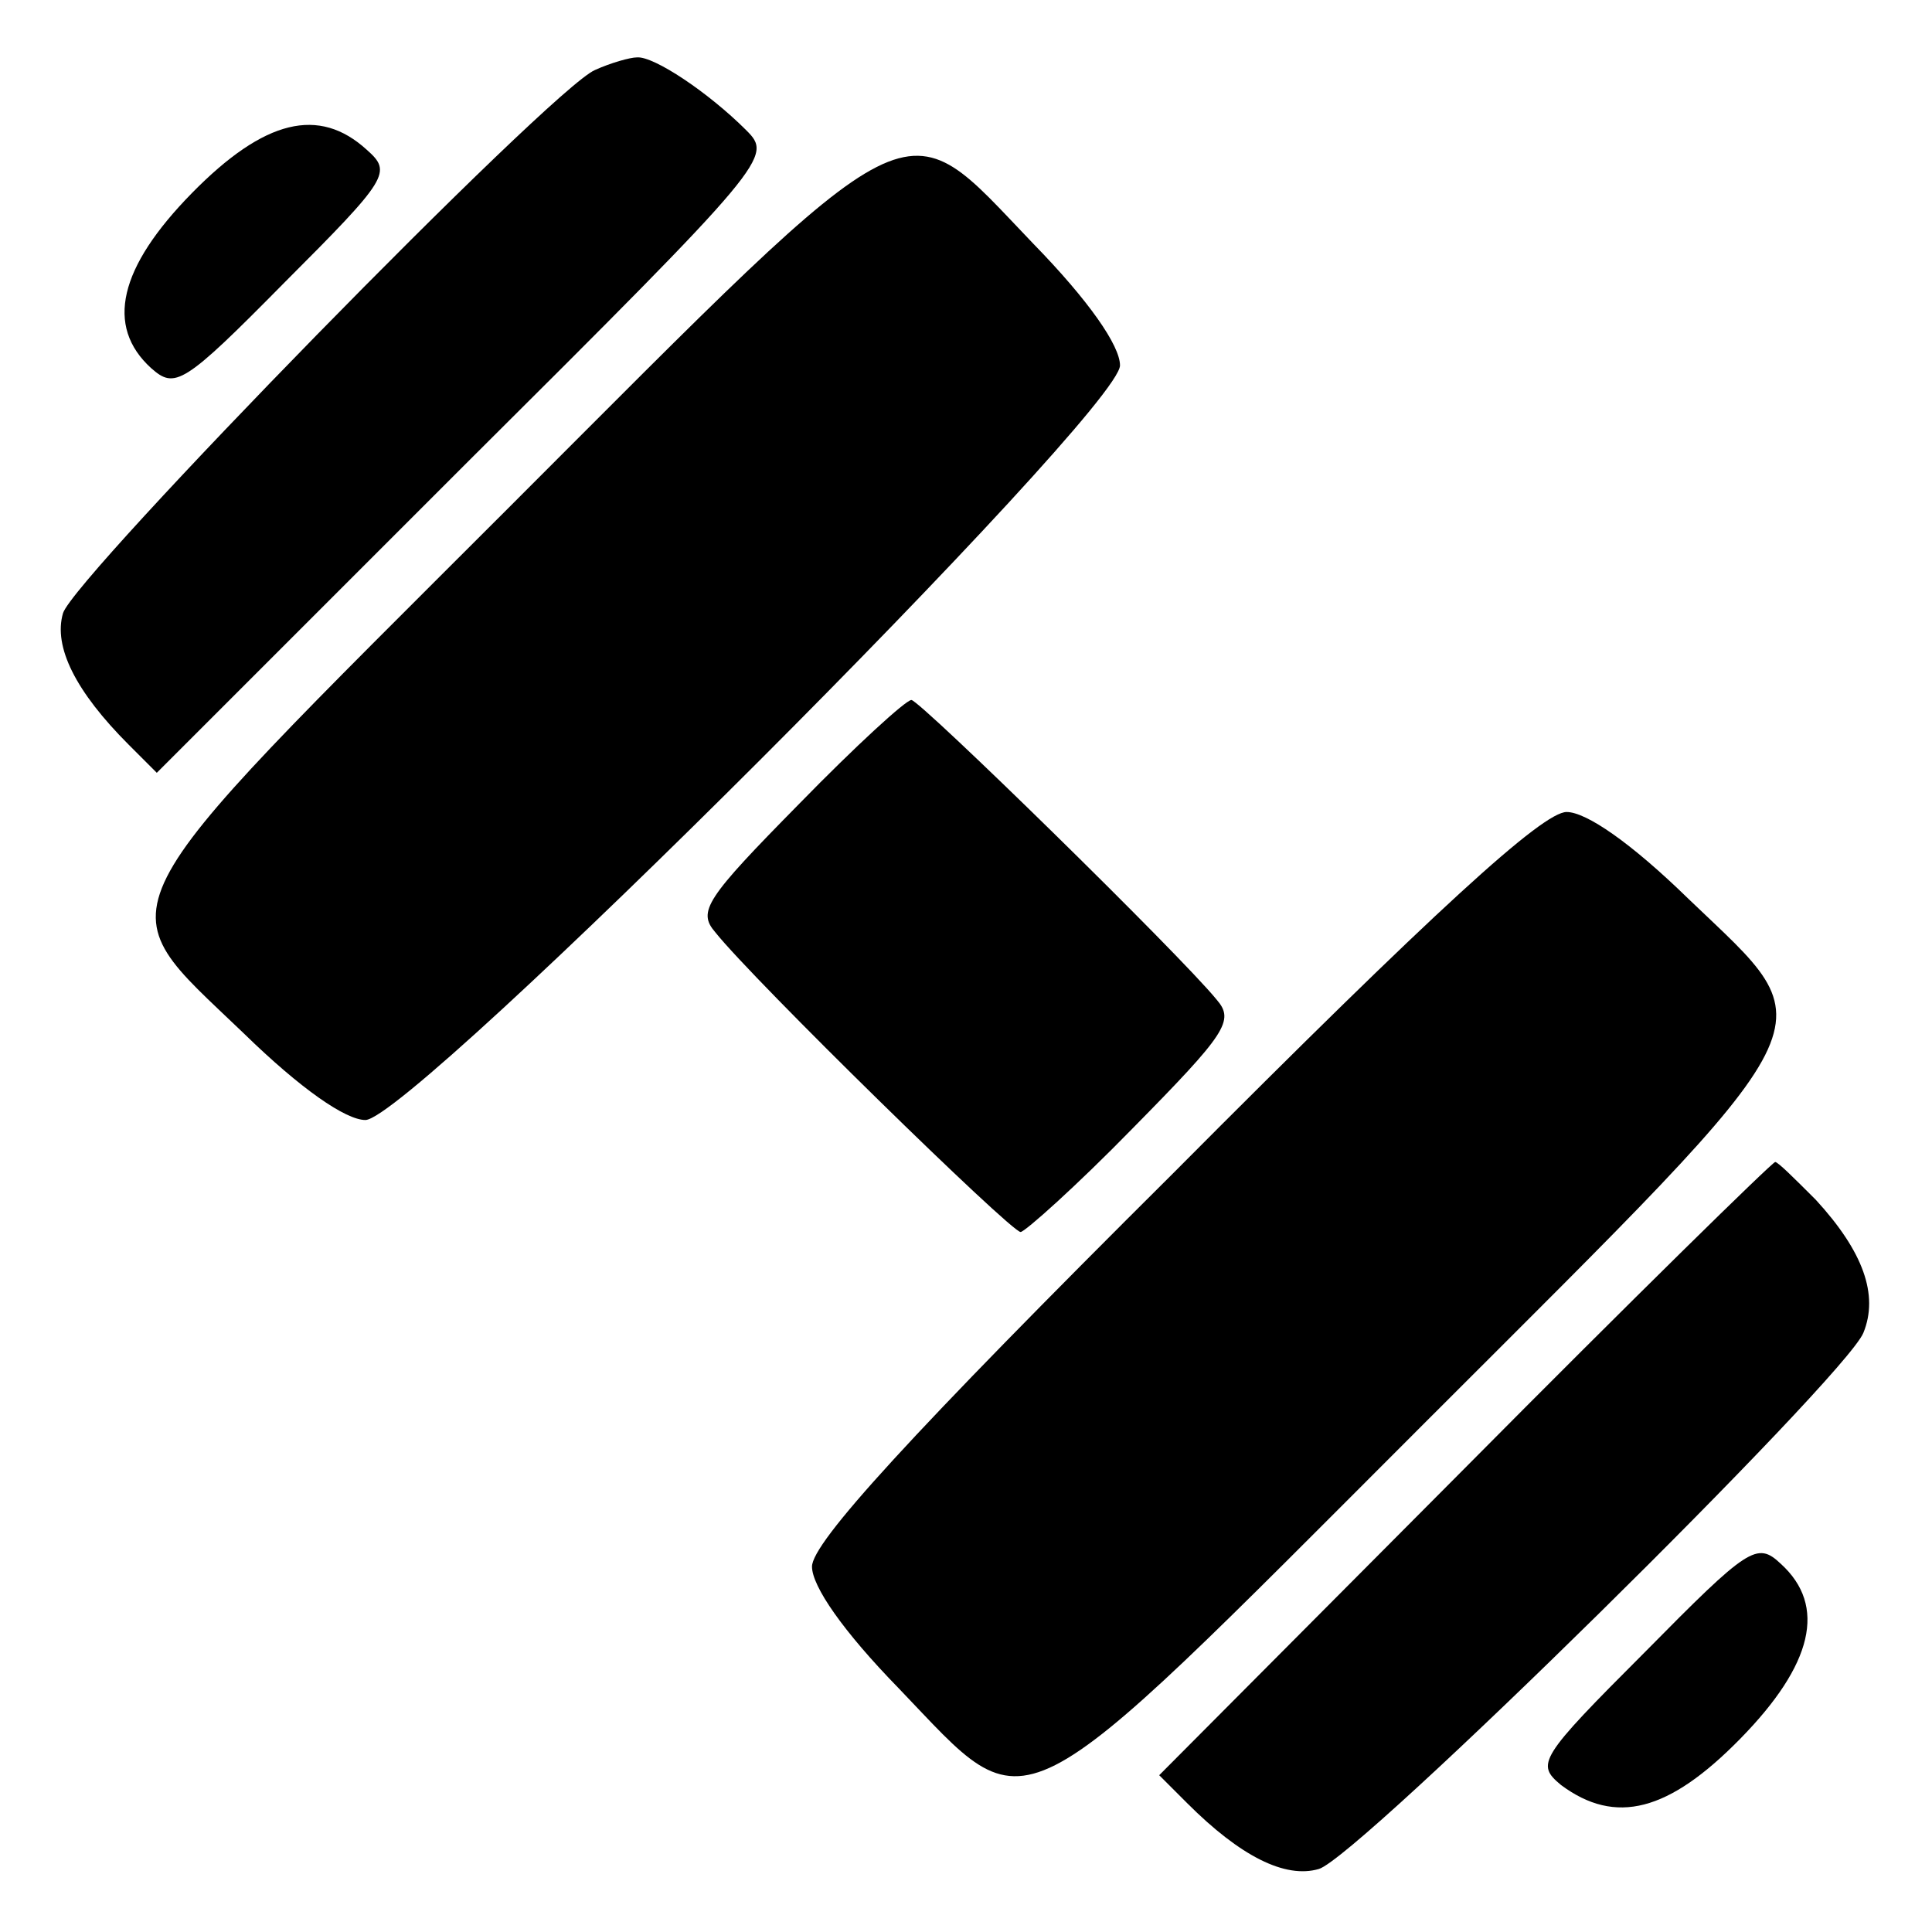 <svg version="1.0" xmlns="http://www.w3.org/2000/svg"
    width="138pt" height="138pt" viewBox="0 0 138 138"
    preserveAspectRatio="xMidYMid meet">

    <g transform="translate(0,138) scale(0.1,-0.1)"
        fill="#000000" stroke="none">
        <path d="M425 1330 c-31 -13 -372 -362 -380 -388 -7 -24 9 -56 47 -94 l20 -20
220 220 c218 217 220 220 201 239 -27 27 -66 53 -78 52 -5 0 -19 -4 -30 -9z"/>
        <path d="M137 1242 c-52 -53 -62 -95 -29 -125 17 -15 23 -12 95 61 75 75 77
79 59 95 -34 31 -73 22 -125 -31z"/>
        <path d="M363 1017 c-298 -298 -289 -279 -189 -375 41 -40 73 -62 87 -62 33 0
539 506 539 539 0 14 -22 46 -62 87 -96 100 -77 109 -375 -189z"/>
        <path d="M571 806 c-67 -68 -73 -77 -60 -92 27 -34 211 -214 218 -214 3 0 40
33 80 74 67 68 73 77 60 92 -26 32 -212 214 -218 214 -4 0 -40 -33 -80 -74z"/>
        <path d="M838 542 c-189 -188 -258 -264 -258 -281 0 -14 22 -46 62 -87 96
-100 77 -109 375 189 298 298 289 279 189 375 -41 40 -73 62 -87 62 -17 0 -93
-69 -281 -258z"/>
        <path d="M1046 331 l-218 -219 20 -20 c38 -38 70 -54 94 -47 28 8 376 351 389
383 11 27 0 58 -34 95 -15 15 -27 27 -29 27 -2 0 -102 -98 -222 -219z"/>
        <path d="M1175 200 c-76 -76 -78 -80 -60 -95 39 -29 77 -19 128 33 52 53 62
95 29 125 -17 16 -23 12 -97 -63z"/>
    </g>
</svg>
